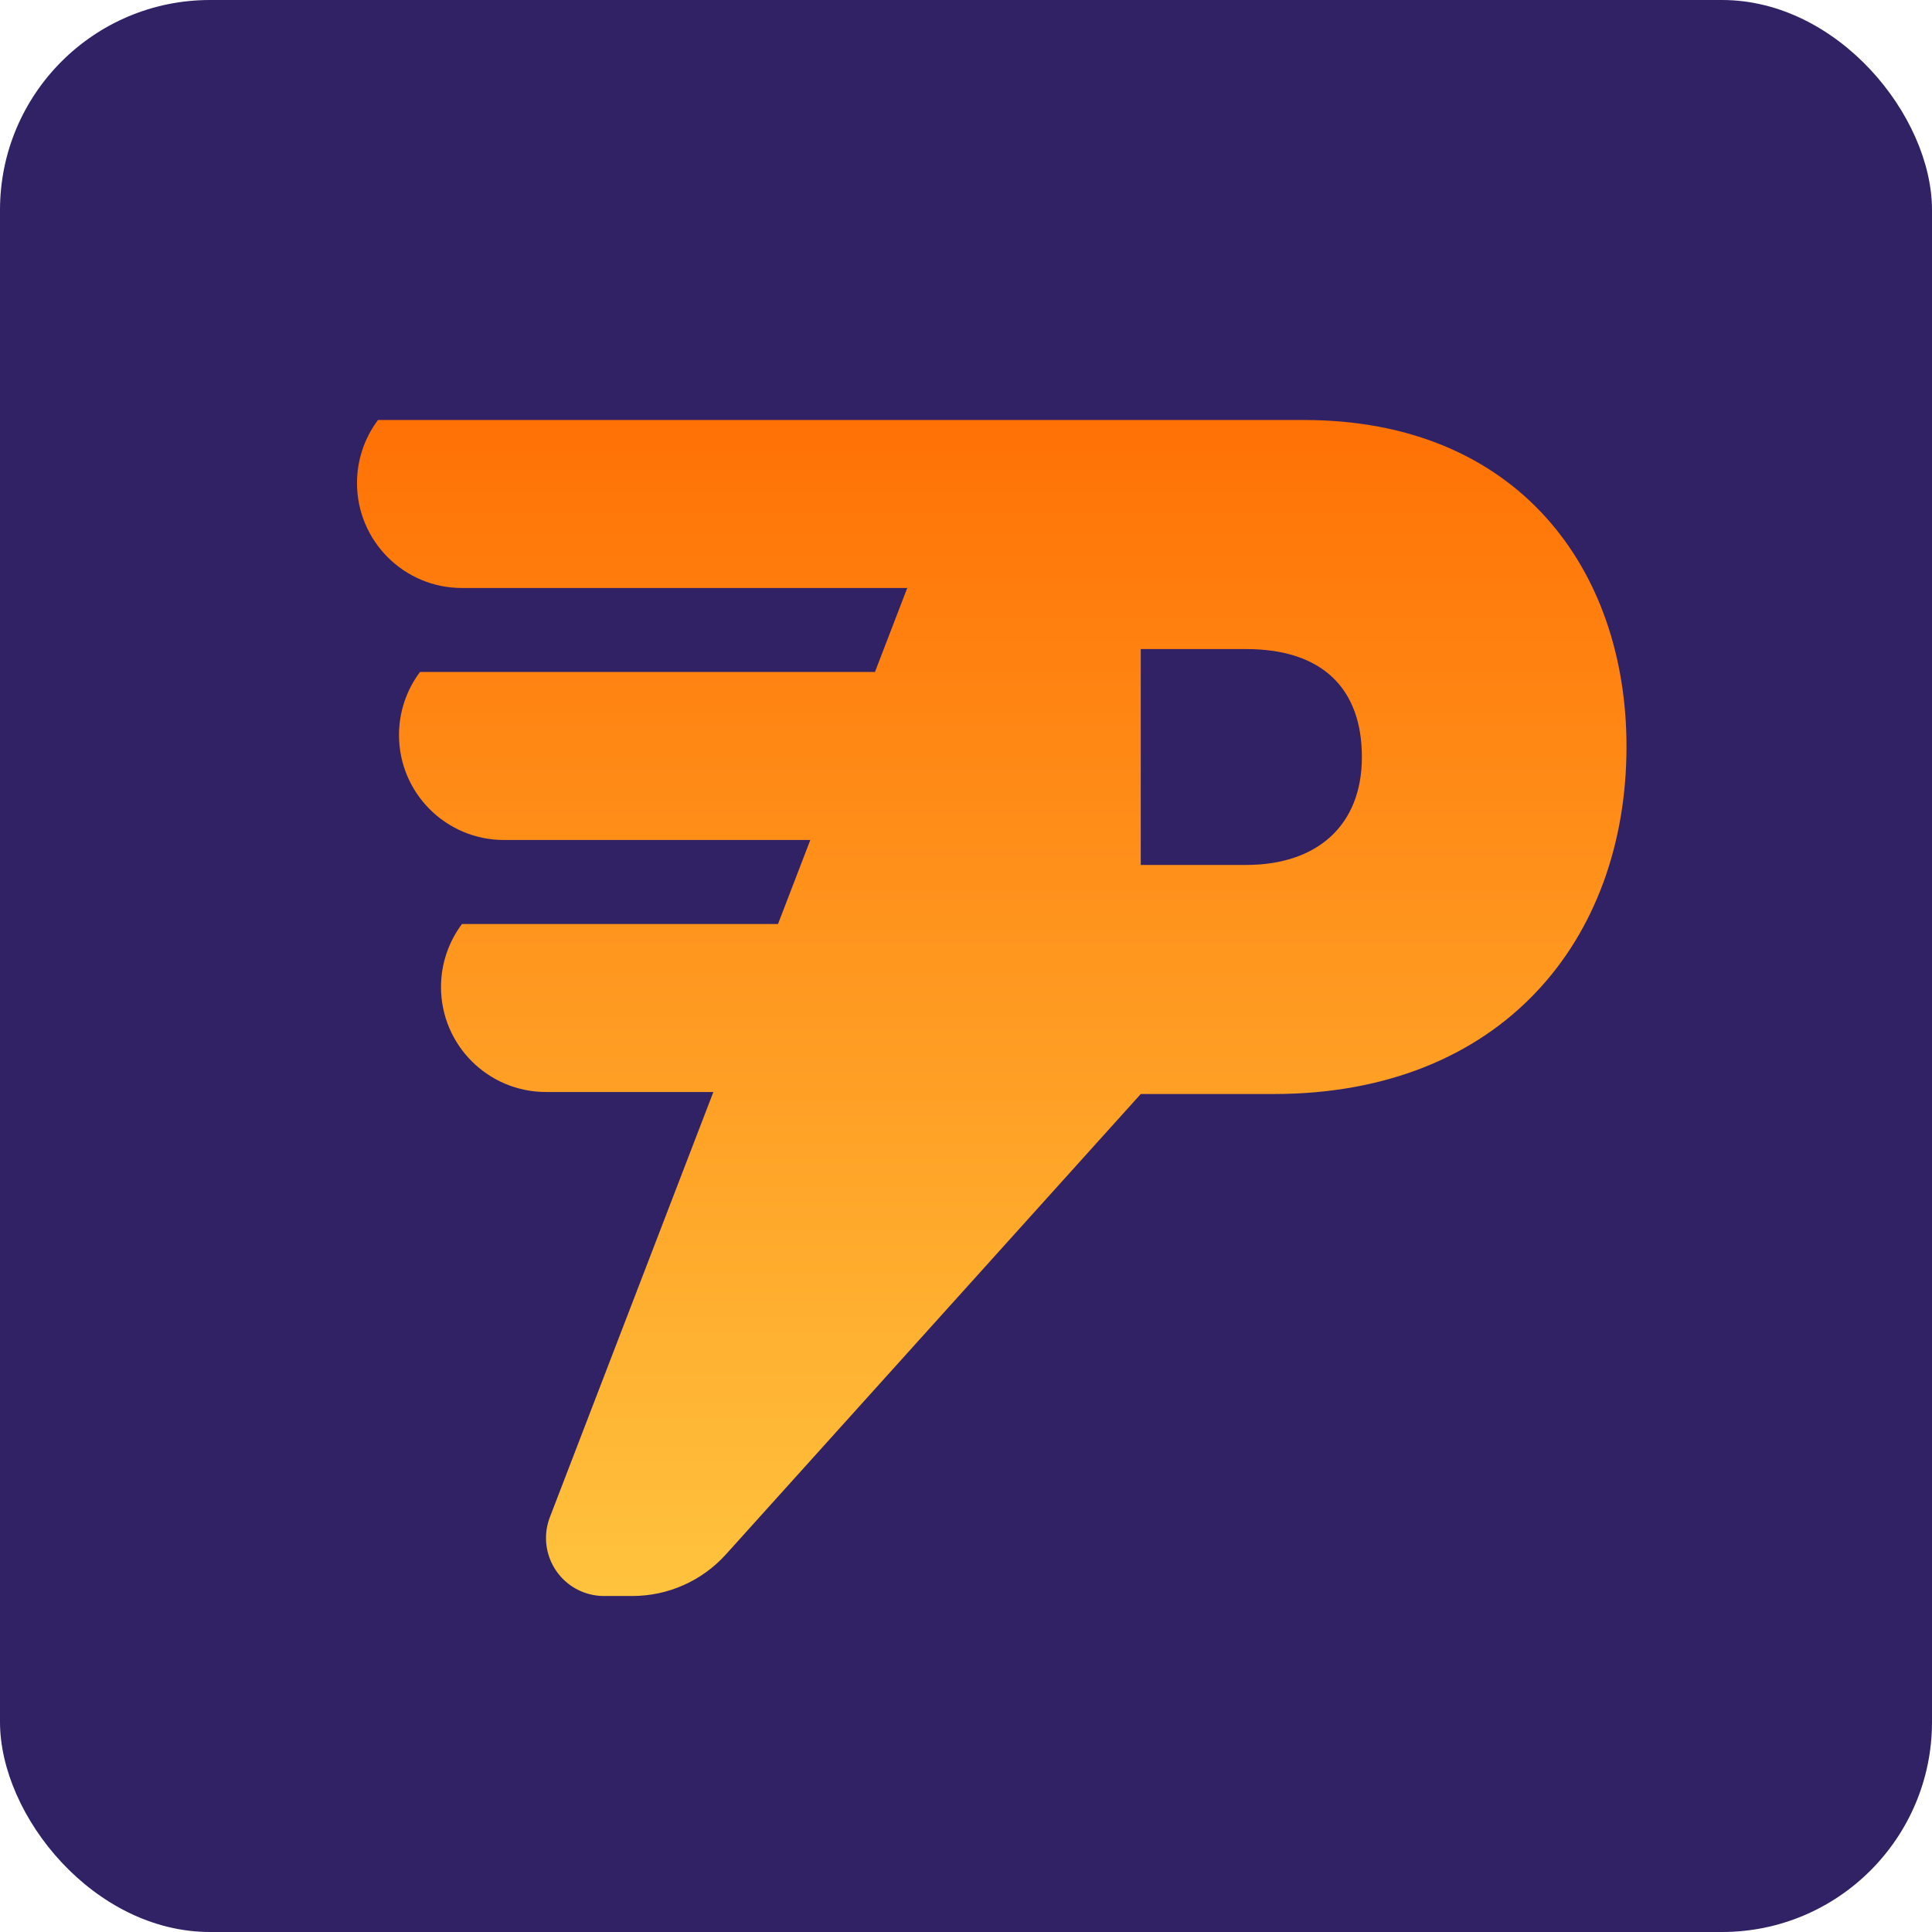 <?xml version="1.0" encoding="UTF-8"?>
<svg width="46px" height="46px" viewBox="0 0 46 46" version="1.1" xmlns="http://www.w3.org/2000/svg" xmlns:xlink="http://www.w3.org/1999/xlink">
    <!-- Generator: Sketch 61.2 (89653) - https://sketch.com -->
    <title>Group 7</title>
    <desc>Created with Sketch.</desc>
    <defs>
        <linearGradient x1="50%" y1="100%" x2="50%" y2="3.061617e-15%" id="linearGradient-1">
            <stop stop-color="#FFC33D" offset="0%"></stop>
            <stop stop-color="#FF7105" offset="100%"></stop>
        </linearGradient>
    </defs>
    <g id="Page-1" stroke="none" stroke-width="1" fill="none" fill-rule="evenodd">
        <g id="Artboard-Copy" transform="translate(-40, -195)">
            <g id="Group-7" transform="translate(40, 195)">
                <g id="Group-2-Copy-2">
                    <rect id="Rectangle-Copy-8" fill="#312266" x="0" y="0" width="46" height="46" rx="5"></rect>
                    <path d="M31.047,10 C36.125,10 38.726,13.542 38.726,17.773 C38.726,22.381 35.749,26.048 30.326,26.048 L30.326,26.048 L27.161,26.048 L17.285,37.008 C16.716,37.64 15.906,38 15.056,38 L15.056,38 L14.381,38 C14.212,38 14.044,37.969 13.885,37.908 C13.174,37.634 12.819,36.835 13.092,36.124 L13.092,36.124 L16.985,26 L13,26 C11.619,26 10.5,24.881 10.5,23.5 C10.5,22.959 10.675,22.433 11,22 L18.524,22 L19.293,20 L12,20 C10.619,20 9.5,18.881 9.5,17.5 C9.5,16.959 9.675,16.433 10,16 L20.832,16 L21.601,14 L11,14 C9.619,14 8.5,12.881 8.5,11.5 C8.5,10.959 8.675,10.433 9,10 Z M29.668,15.454 L27.161,15.454 L27.161,20.594 L29.668,20.594 C31.361,20.594 32.426,19.654 32.426,18.024 C32.426,16.425 31.517,15.454 29.668,15.454 L29.668,15.454 Z" id="Combined-Shape-Copy-2" fill="url(#linearGradient-1)" fill-rule="nonzero"></path>
                </g>
            </g>
        </g>
    </g>
</svg>